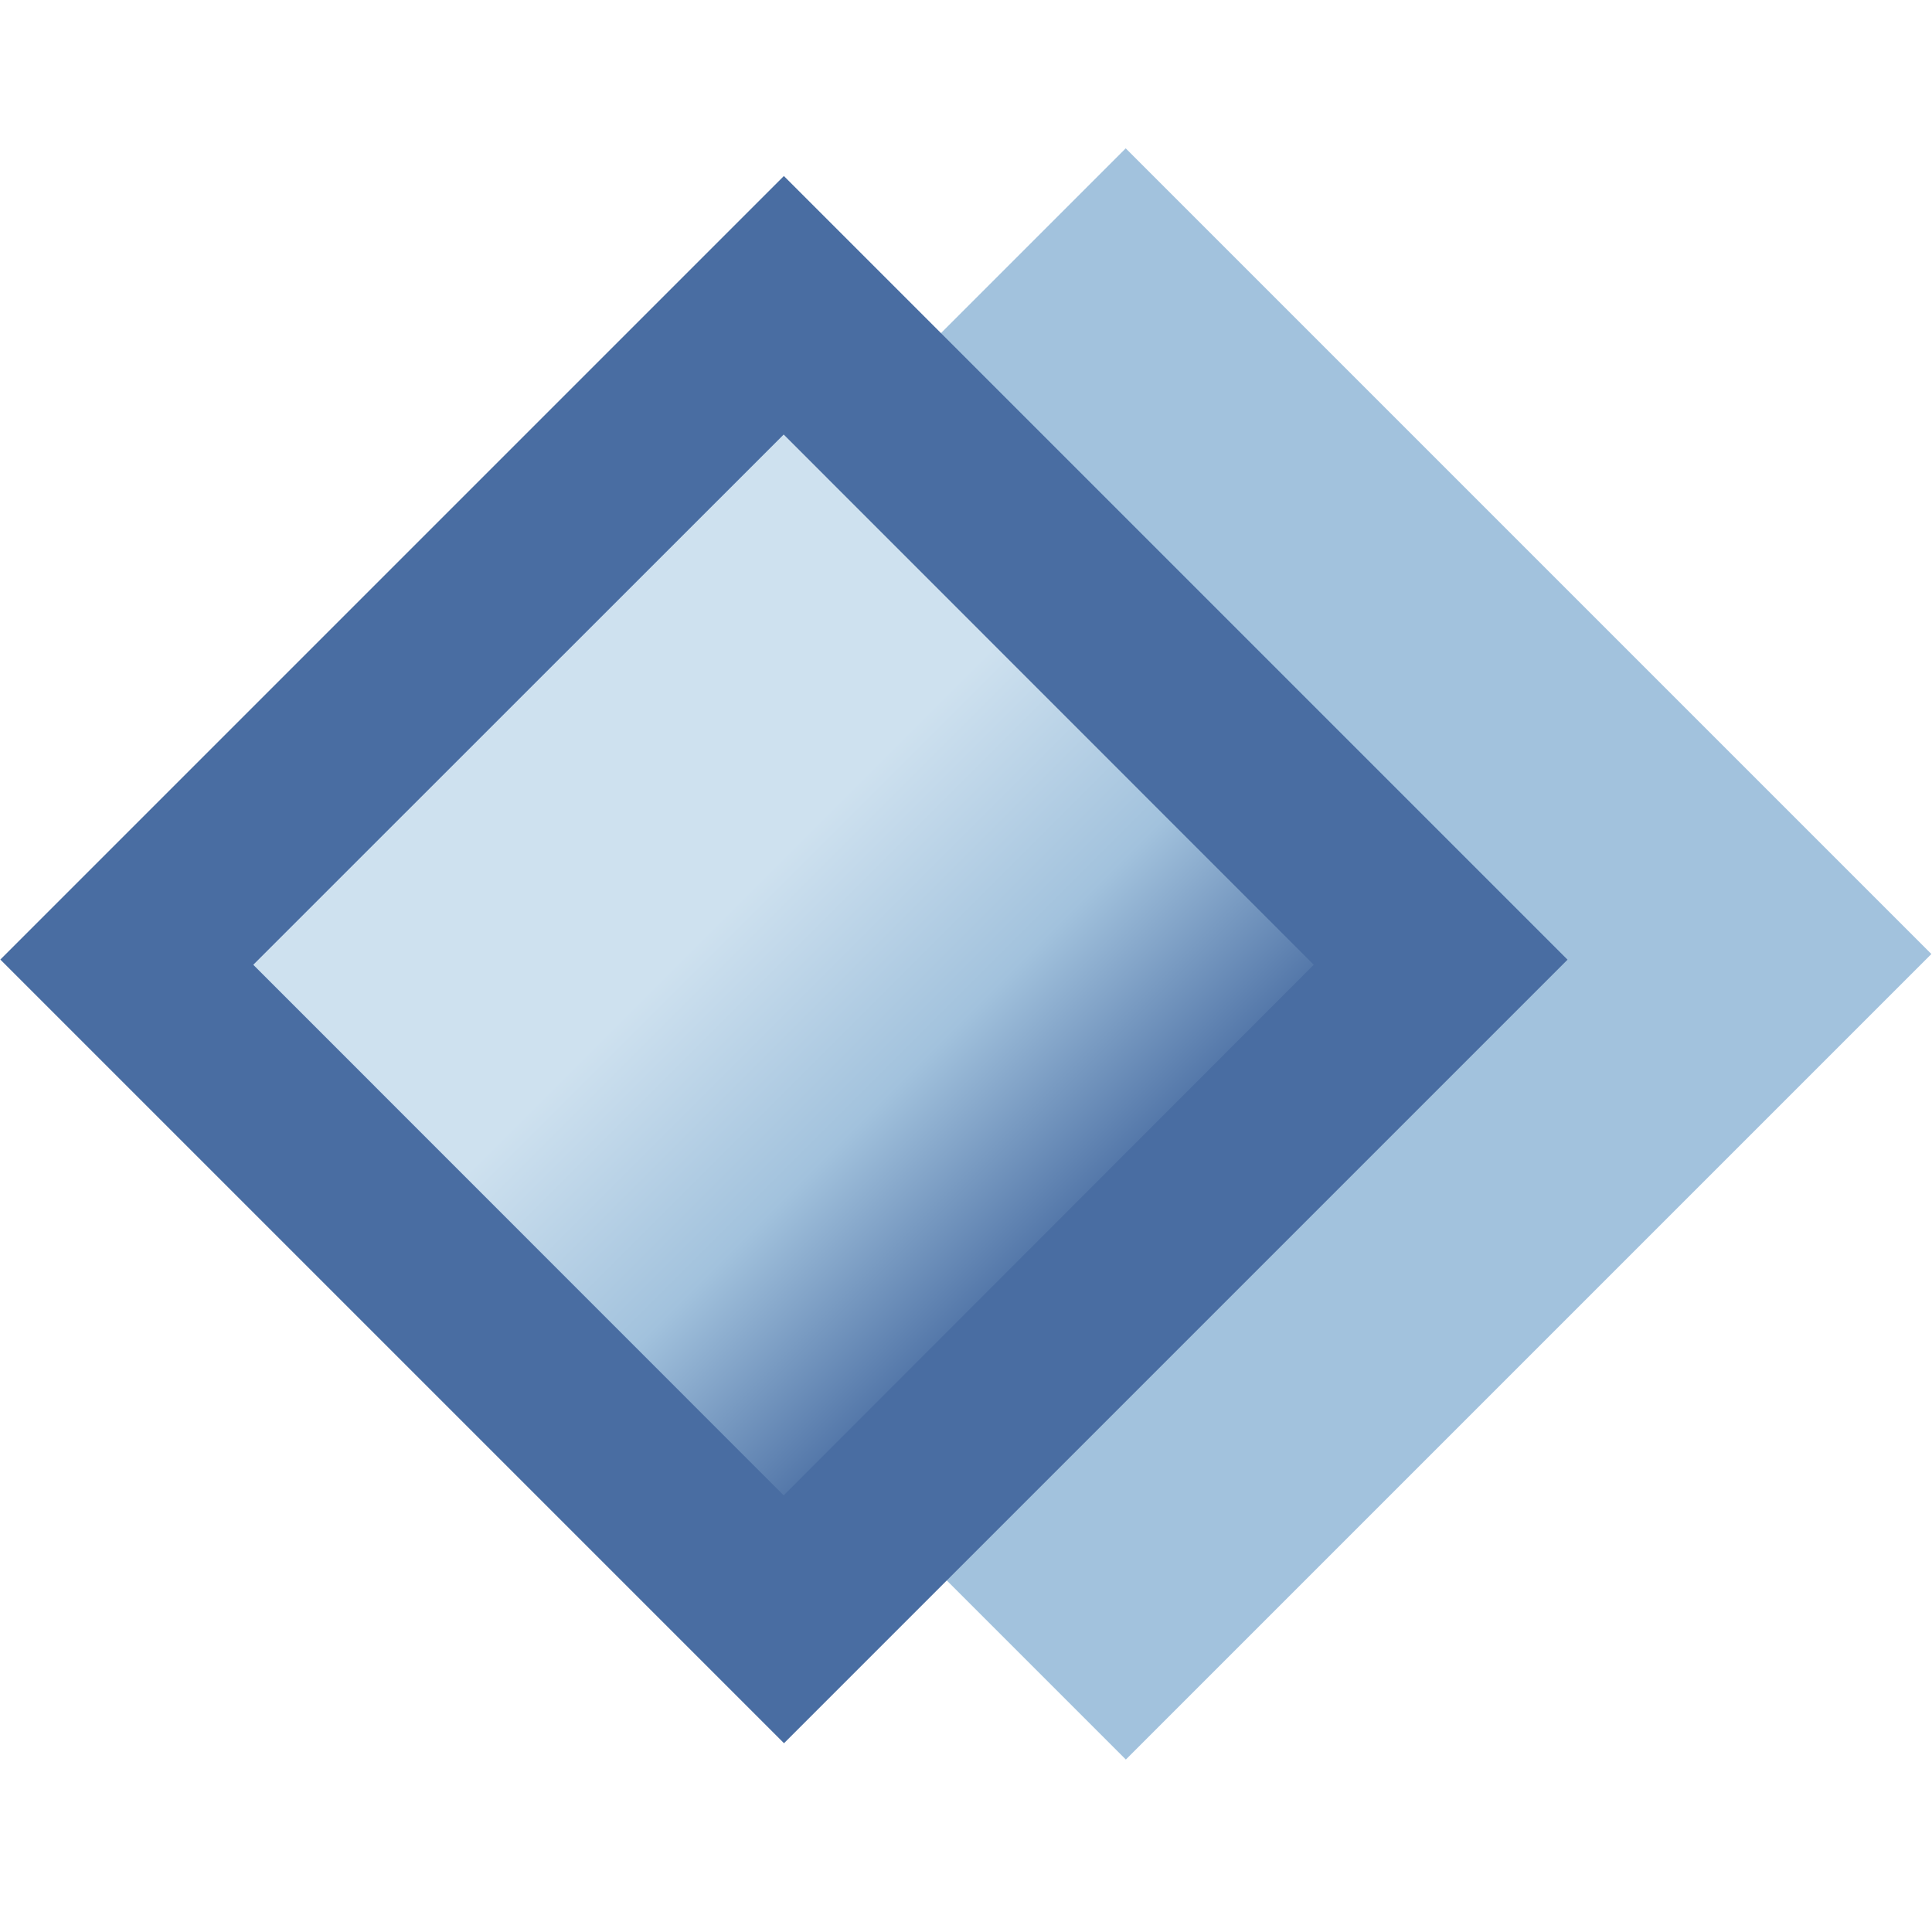 <?xml version="1.0" encoding="UTF-8"?>
<!DOCTYPE svg PUBLIC "-//W3C//DTD SVG 1.1 Tiny//EN" "http://www.w3.org/Graphics/SVG/1.1/DTD/svg11-tiny.dtd">
<svg width="11" height="11" viewBox="0 0 11 11">
<rect fill="#A2C2DD" height="6.488" transform="matrix(-0.707 0.707 -0.707 -0.707 14.781 4.741)" width="6.487" x="3.165" y="2.188"/>
<rect fill="#496DA2" height="6.311" transform="matrix(-0.707 0.707 -0.707 -0.707 11.48 6.171)" width="6.31" x="1.307" y="2.307"/>
<linearGradient id="_2" gradientUnits="userSpaceOnUse" x1="4.15" y1="5.18" x2="6.1" y2="7.13">
<stop stop-color="#CEE1EF" offset="0"/>
<stop stop-color="#A2C2DD" offset="0.5"/>
<stop stop-color="#496DA2" offset="1"/>
</linearGradient>
<polygon fill="url(#_2)" points="7.48,5.493 4.462,8.514 1.442,5.493 4.462,2.474 "/>
</svg>